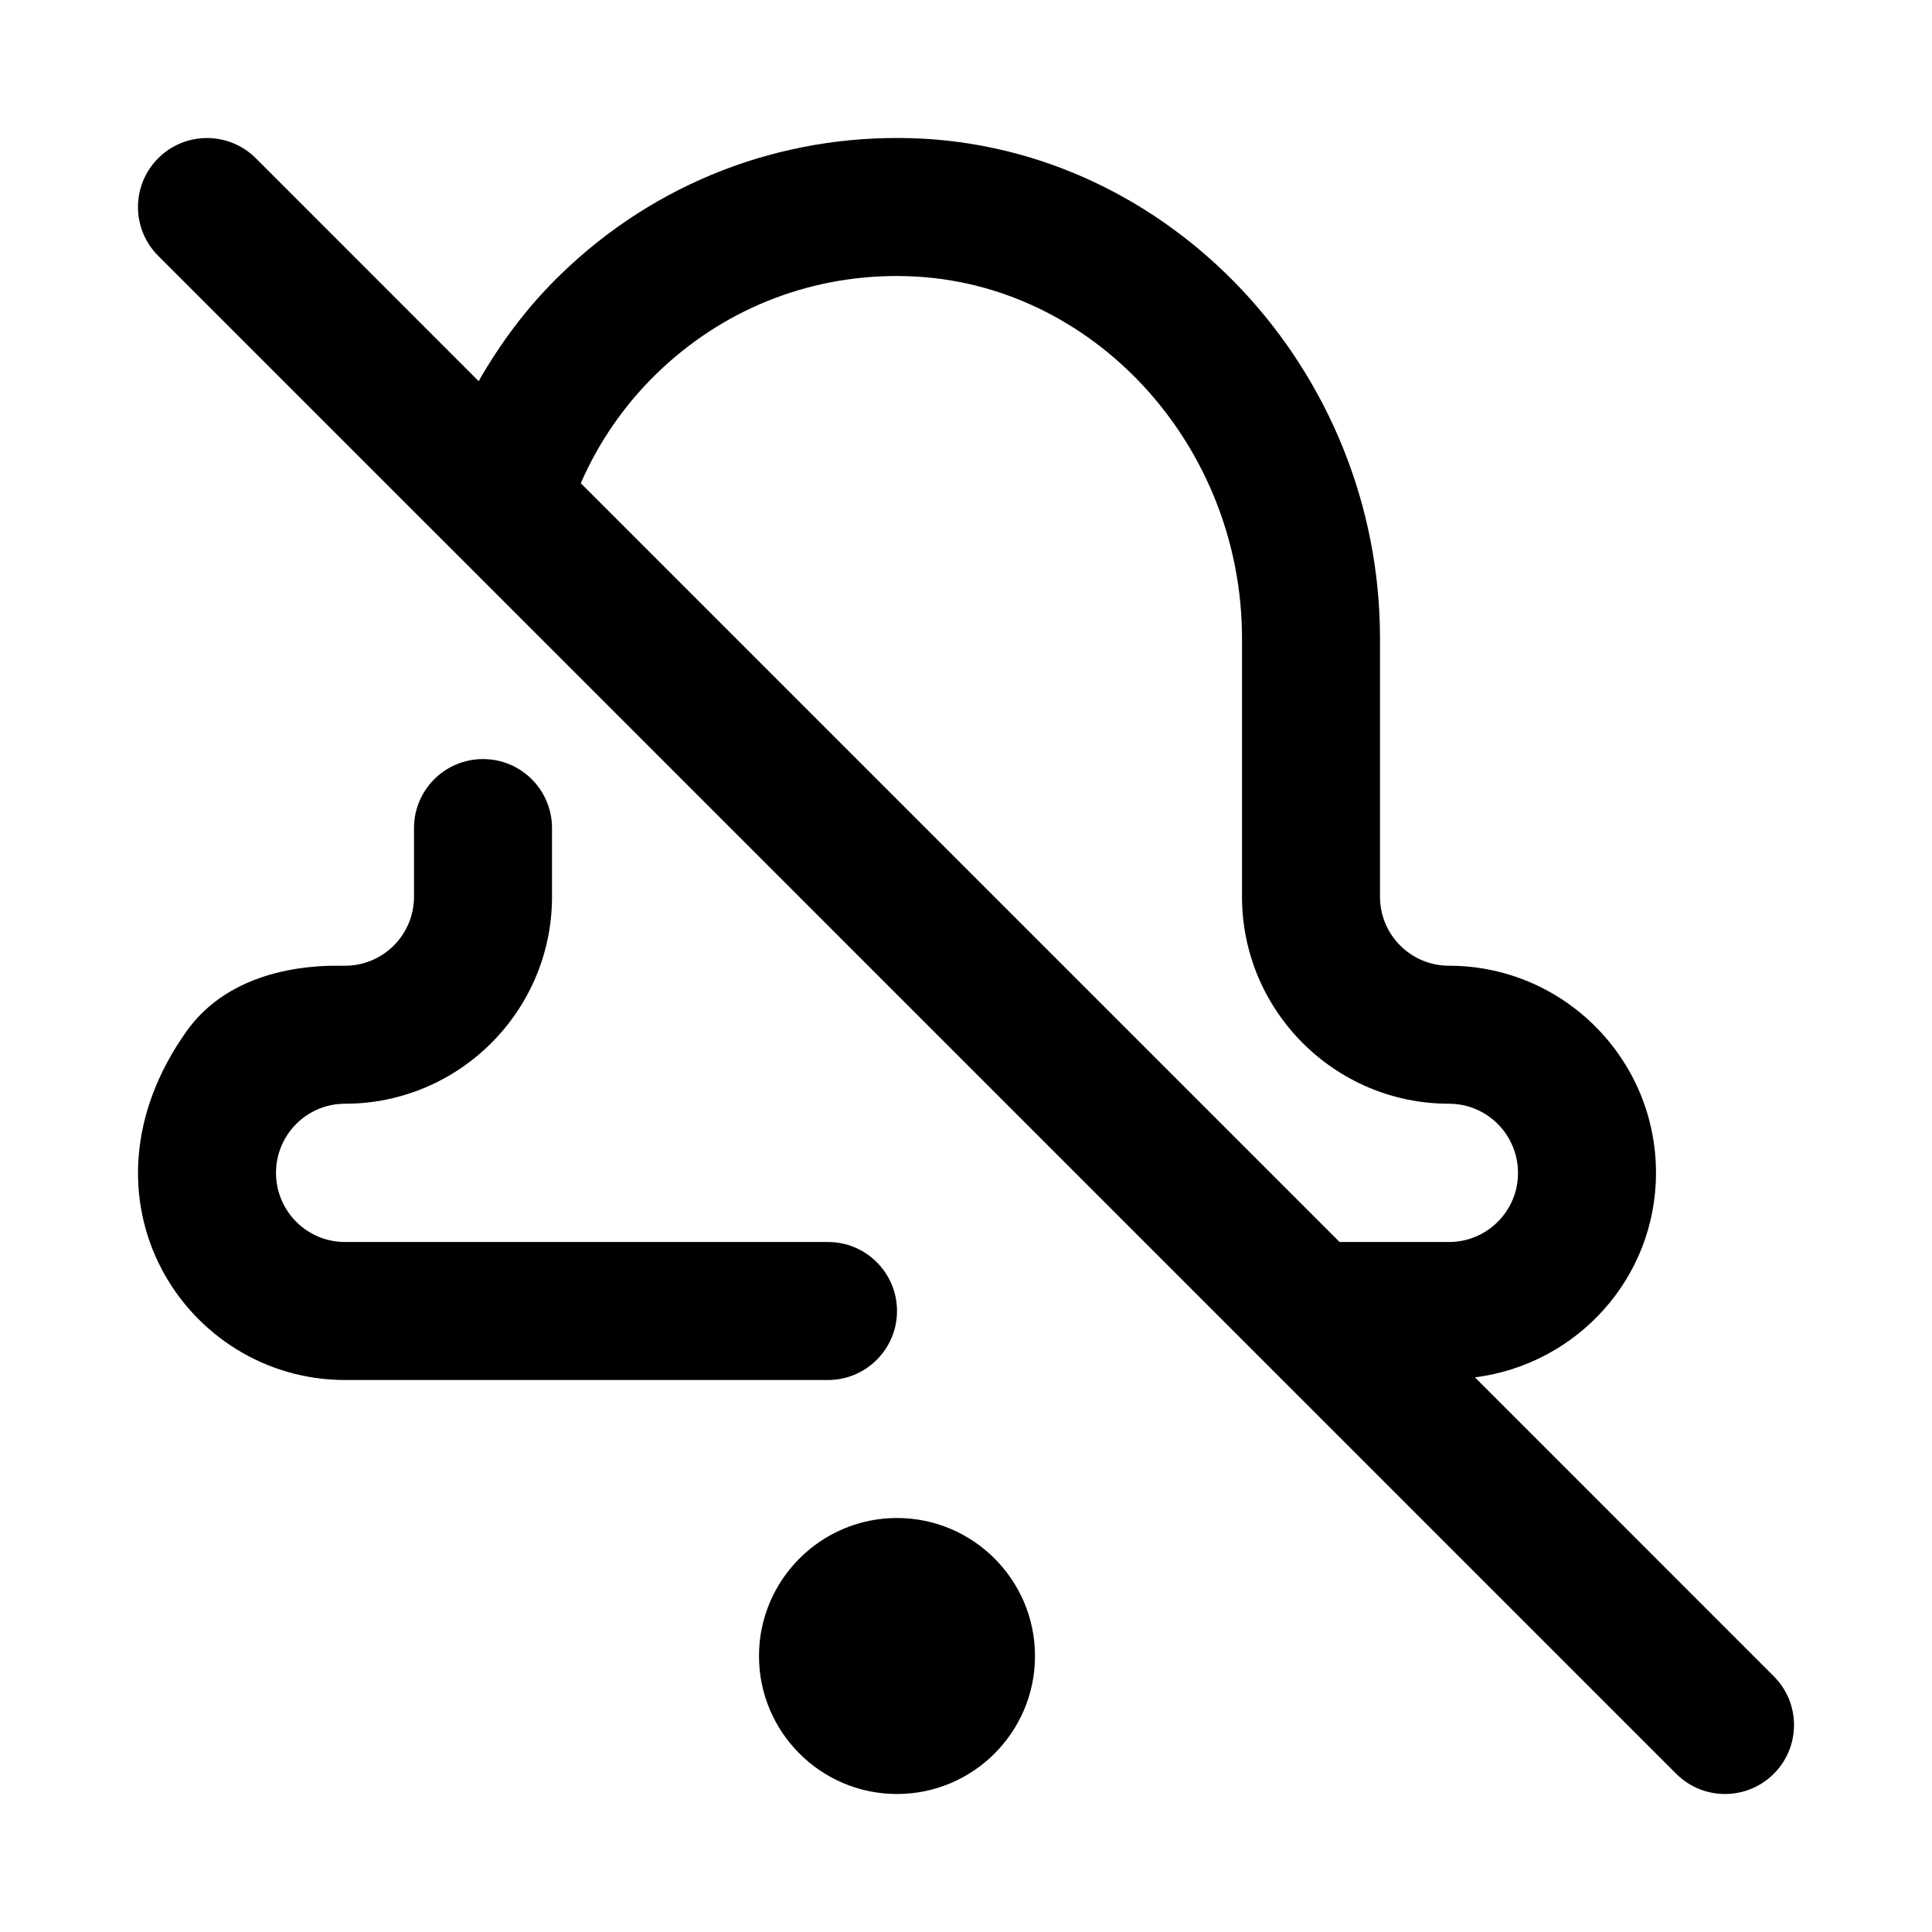 <?xml version="1.0" encoding="UTF-8"?>
<svg width="28px" height="28px" viewBox="0 0 28 28" version="1.1" xmlns="http://www.w3.org/2000/svg" xmlns:xlink="http://www.w3.org/1999/xlink">
    <!-- Generator: sketchtool 46.2 (44496) - http://www.bohemiancoding.com/sketch -->
    <title>notifications-mute</title>
    <desc>Created with sketchtool.</desc>
    <defs></defs>
    <g id="Android" stroke="none" stroke-width="1" fill="none" fill-rule="evenodd">
        <g id="notifications-mute" fill="#000000">
            <path d="M13,19 C13,18.448 12.552,18 12,18 L5,18 C4.448,18 4,17.552 4,16.997 C4,16.445 4.448,15.996 5,15.996 C6.653,15.996 7.998,14.652 8,13.001 L8,13.001 L8,12.001 C8,11.448 7.552,11.001 7,11.001 C6.448,11.001 6,11.448 6,12.001 L6,12.996 C6,13.556 5.54,14.008 4.979,13.996 C4.1,13.979 3.214,14.229 2.705,14.944 C0.978,17.372 2.687,20 5,20 L12,20 C12.552,20 13,19.552 13,19 L13,19 Z M13,22 C11.897,22 11,22.898 11,24 C11,25.104 11.897,26 13,26 C14.103,26 15,25.104 15,24 C15,22.898 14.103,22 13,22 L13,22 Z M19.414,18 L8.417,7.003 C8.674,6.415 9.042,5.875 9.519,5.412 C10.46,4.498 11.69,4 12.998,4 C13.05,4 13.103,4.002 13.154,4.003 C15.826,4.083 18,6.438 18,9.252 L18,12.996 C18,14.65 19.346,15.996 21,15.996 C21.552,15.996 22,16.445 22,17 C22,17.552 21.552,18 21,18 L19.414,18 Z M25.707,24.294 L21.376,19.962 C22.852,19.774 24,18.526 24,16.997 C24,15.342 22.654,13.996 21,13.996 C20.448,13.996 20,13.549 20,12.996 L20,9.252 C20,5.367 16.956,2.116 13.215,2.003 C11.308,1.946 9.495,2.647 8.126,3.977 C7.648,4.439 7.258,4.963 6.937,5.524 L3.707,2.293 C3.316,1.903 2.684,1.903 2.293,2.293 C1.902,2.684 1.902,3.317 2.293,3.708 L6.159,7.574 L6.445,7.859 L16.586,18 L18.586,20 L24.293,25.707 C24.488,25.902 24.744,26 25,26 C25.256,26 25.512,25.902 25.707,25.707 C26.098,25.317 26.098,24.684 25.707,24.294 L25.707,24.294 Z" id="Fill-1"></path>
        </g>
    </g>
</svg>